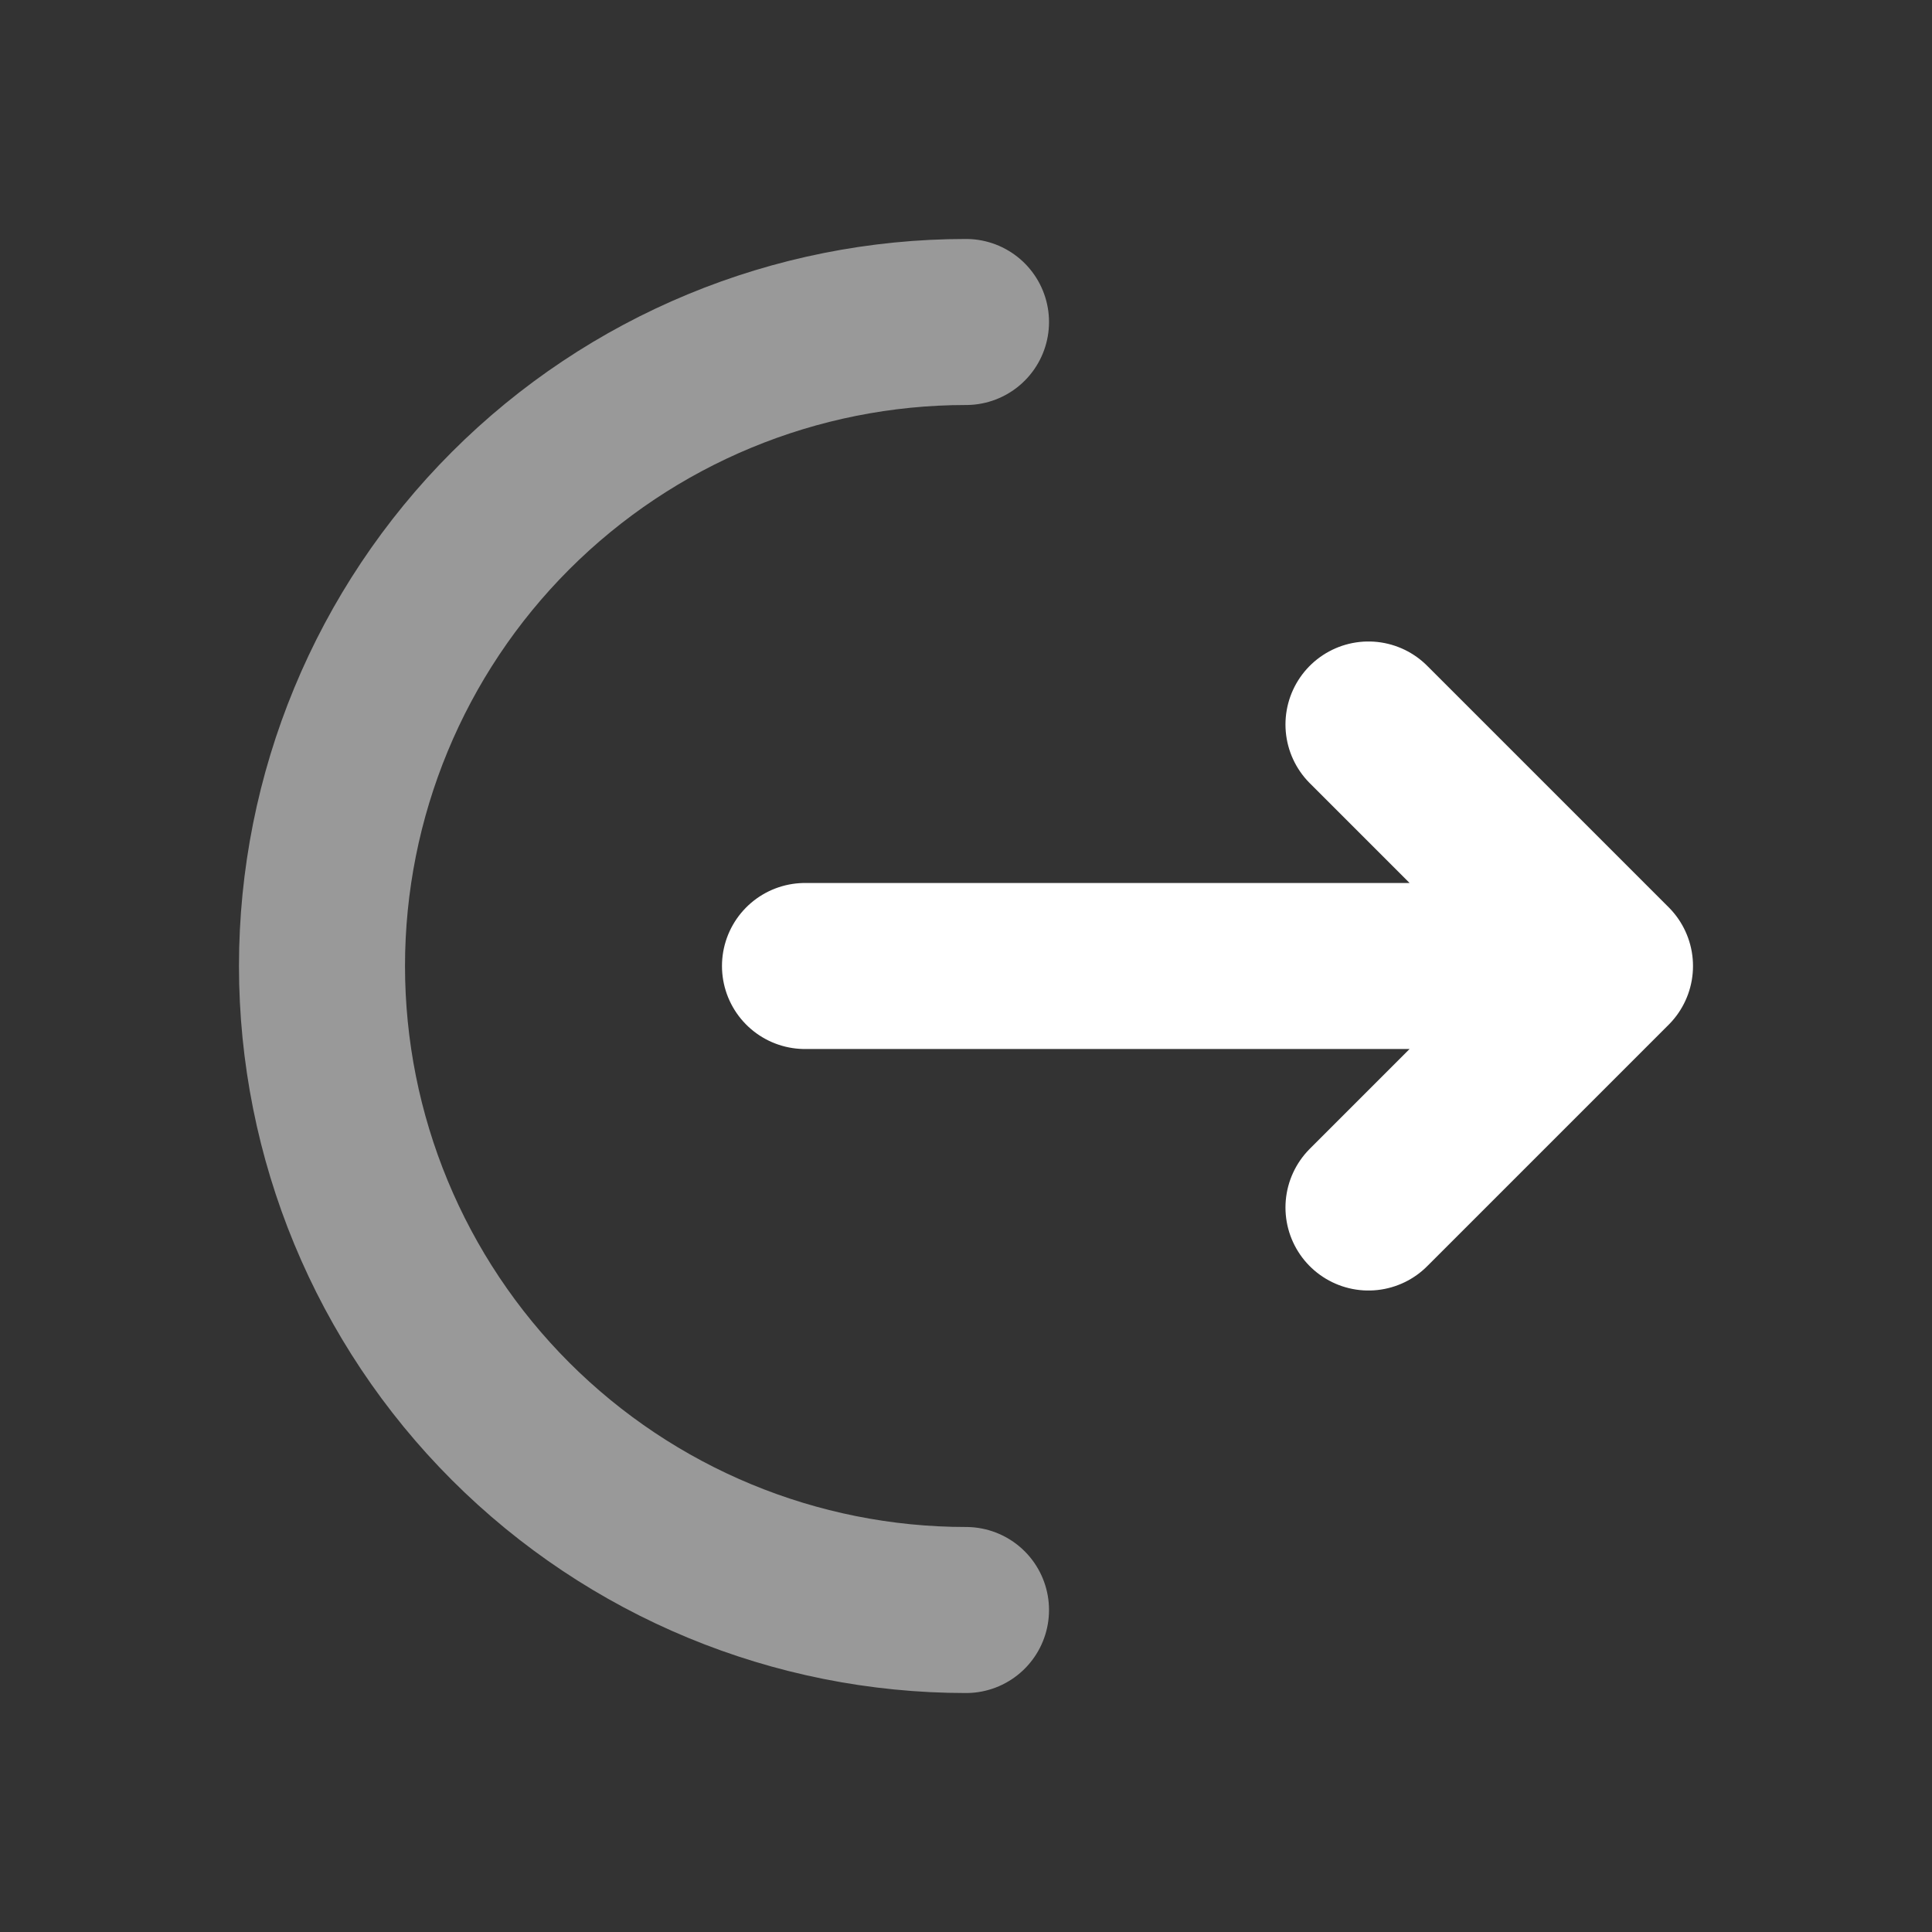 <svg width="80" height="80" viewBox="0 0 80 80" fill="none" xmlns="http://www.w3.org/2000/svg">
<rect x="0" y="0" width="80" height="80" fill="#333333" stroke="none"/>
<path opacity="0.5" d="M40 66.667C32.927 66.667 26.145 63.857 21.143 58.856C16.142 53.855 13.333 47.072 13.333 40C13.333 32.928 16.142 26.145 21.143 21.144C26.145 16.143 32.927 13.333 40 13.333" stroke="white" stroke-width="6.875" stroke-linecap="round"/>
<path d="M33.333 40H66.666M66.666 40L56.666 30M66.666 40L56.666 50" stroke="white" stroke-width="6.875" stroke-linecap="round" stroke-linejoin="round"/>
</svg>
